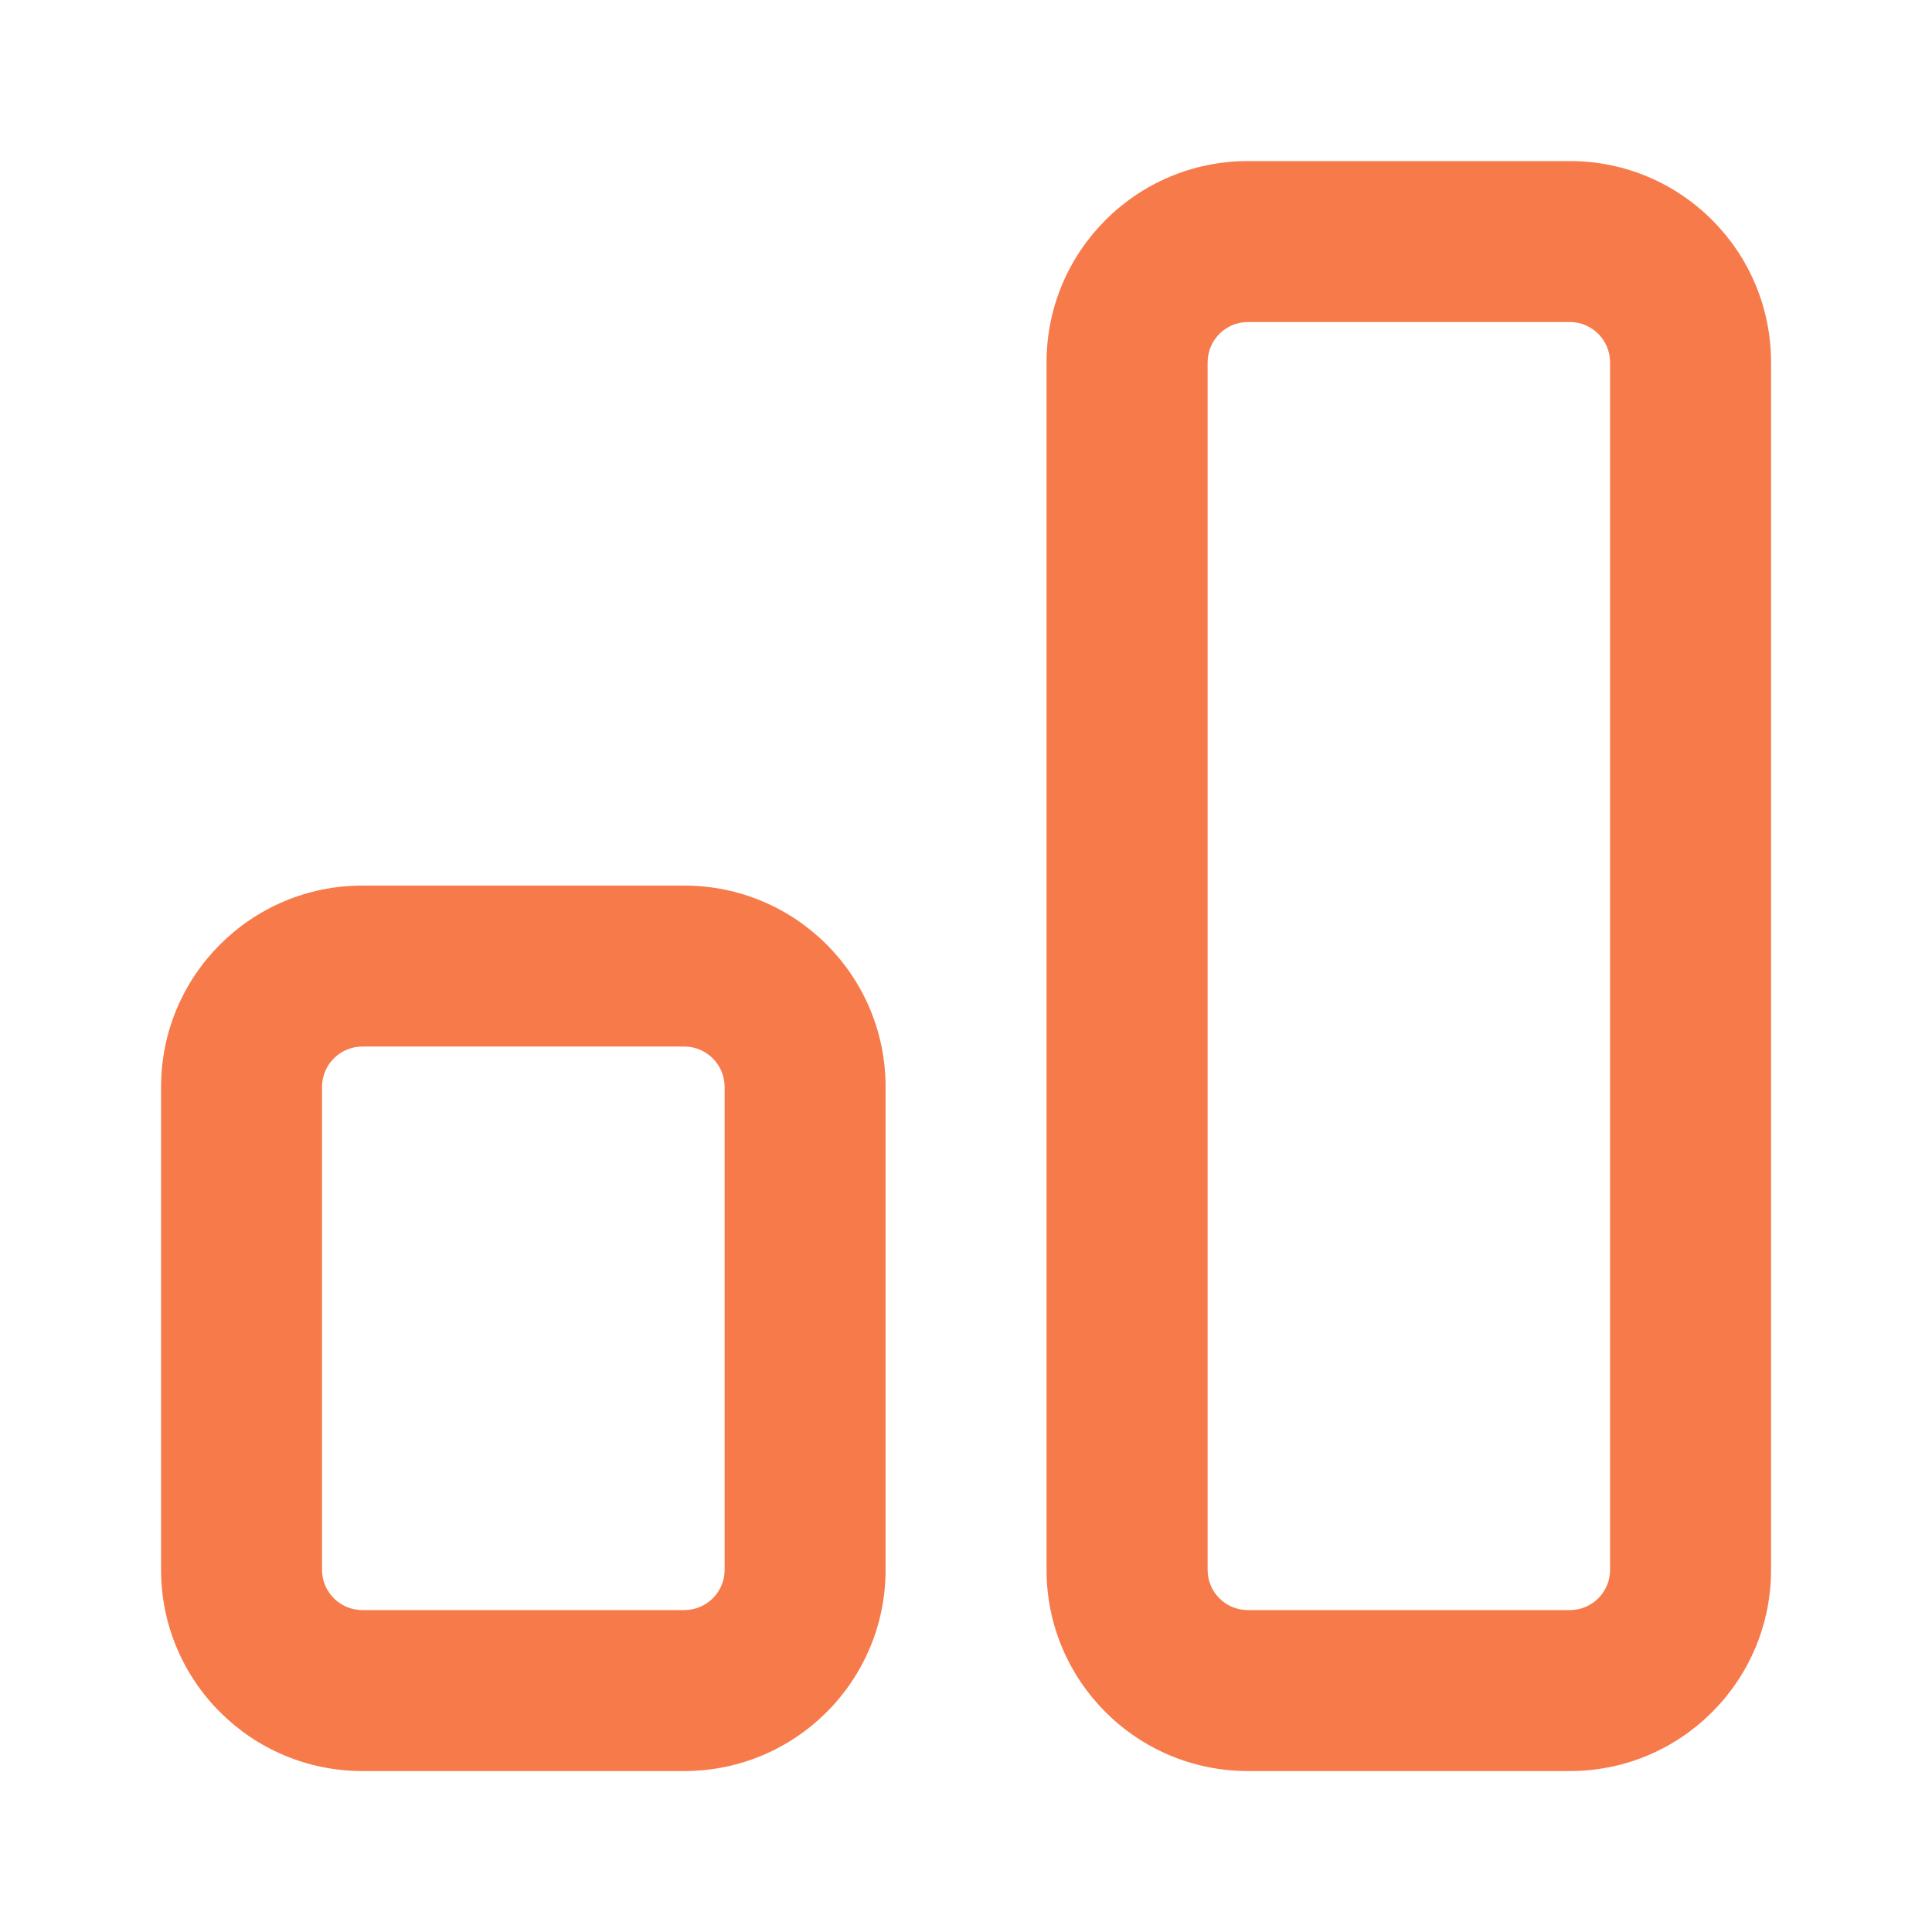 <svg width="16" height="16" viewBox="0 0 16 16" fill="none" xmlns="http://www.w3.org/2000/svg">
<path fill-rule="evenodd" clip-rule="evenodd" d="M10.334 1.334C9.414 1.334 8.667 2.08 8.667 3.001V13.001C8.667 13.921 9.414 14.667 10.334 14.667H13.001C13.921 14.667 14.667 13.921 14.667 13.001V3.001C14.667 2.08 13.921 1.334 13.001 1.334H10.334ZM10.001 3.001C10.001 2.817 10.15 2.667 10.334 2.667H13.001C13.185 2.667 13.334 2.817 13.334 3.001V13.001C13.334 13.185 13.185 13.334 13.001 13.334H10.334C10.15 13.334 10.001 13.185 10.001 13.001V3.001Z" fill="#F77A4A"/>
<path fill-rule="evenodd" clip-rule="evenodd" d="M3.001 7.334C2.08 7.334 1.334 8.08 1.334 9.001V13.001C1.334 13.921 2.08 14.667 3.001 14.667H5.667C6.588 14.667 7.334 13.921 7.334 13.001V9.001C7.334 8.08 6.588 7.334 5.667 7.334H3.001ZM2.667 9.001C2.667 8.817 2.817 8.667 3.001 8.667H5.667C5.851 8.667 6.001 8.817 6.001 9.001V13.001C6.001 13.185 5.851 13.334 5.667 13.334H3.001C2.817 13.334 2.667 13.185 2.667 13.001V9.001Z" fill="#F77A4A"/>
</svg>
